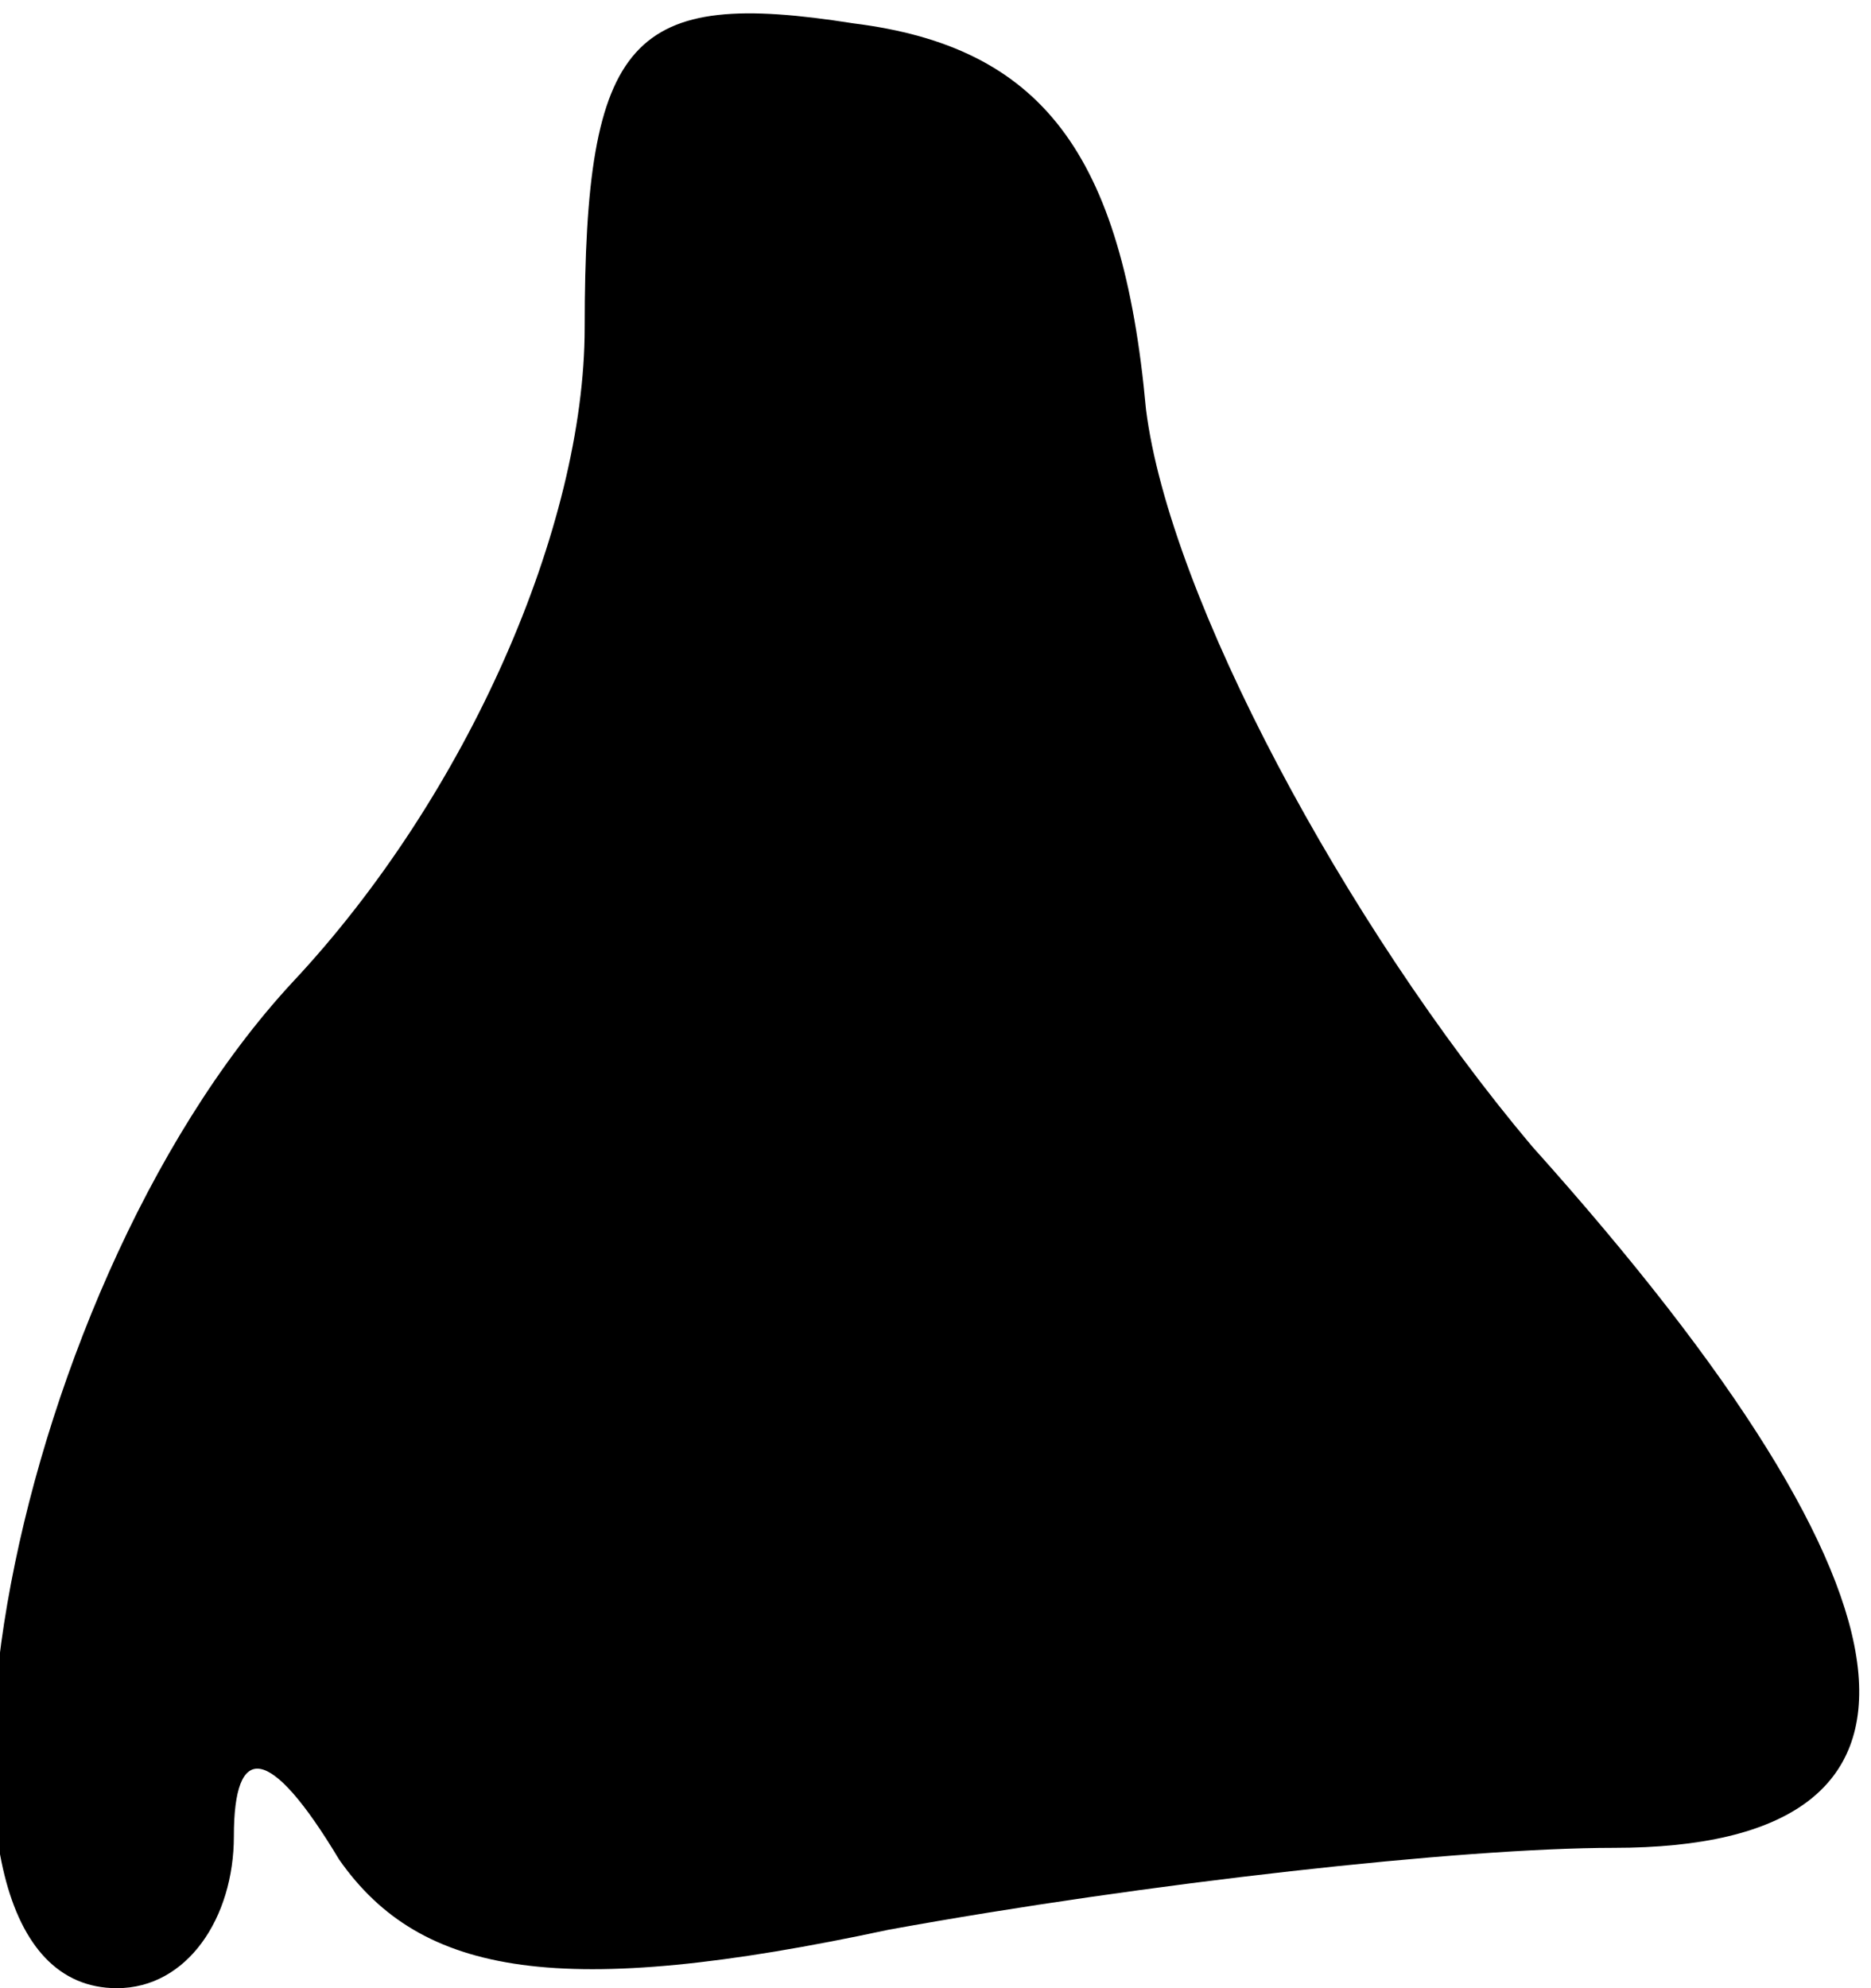 <?xml version="1.0" standalone="no"?>
<!DOCTYPE svg PUBLIC "-//W3C//DTD SVG 20010904//EN"
 "http://www.w3.org/TR/2001/REC-SVG-20010904/DTD/svg10.dtd">
<svg version="1.0" xmlns="http://www.w3.org/2000/svg"
 width="16pt" height="17pt" viewBox="0 0 16 17"
 preserveAspectRatio="xMidYMid meet">
<g transform="translate(0,17) scale(0.1,-0.1)"
fill="#000000" stroke="none">
<path fill="#000000" stroke="none" d="M50 142 c0 -17 -10 -40 -25 -56 -25
-27 -35 -86 -15 -86 6 0 10 6 10 13 0 8 3 8 9 -2 7 -10 19 -12 47 -6 22 4 49
7 62 7 30 0 28 21 -7 60 -16 19 -31 47 -33 63 -2 22 -9 31 -25 33 -19 3 -23
-1 -23 -26z"/>
</g>
</svg>
